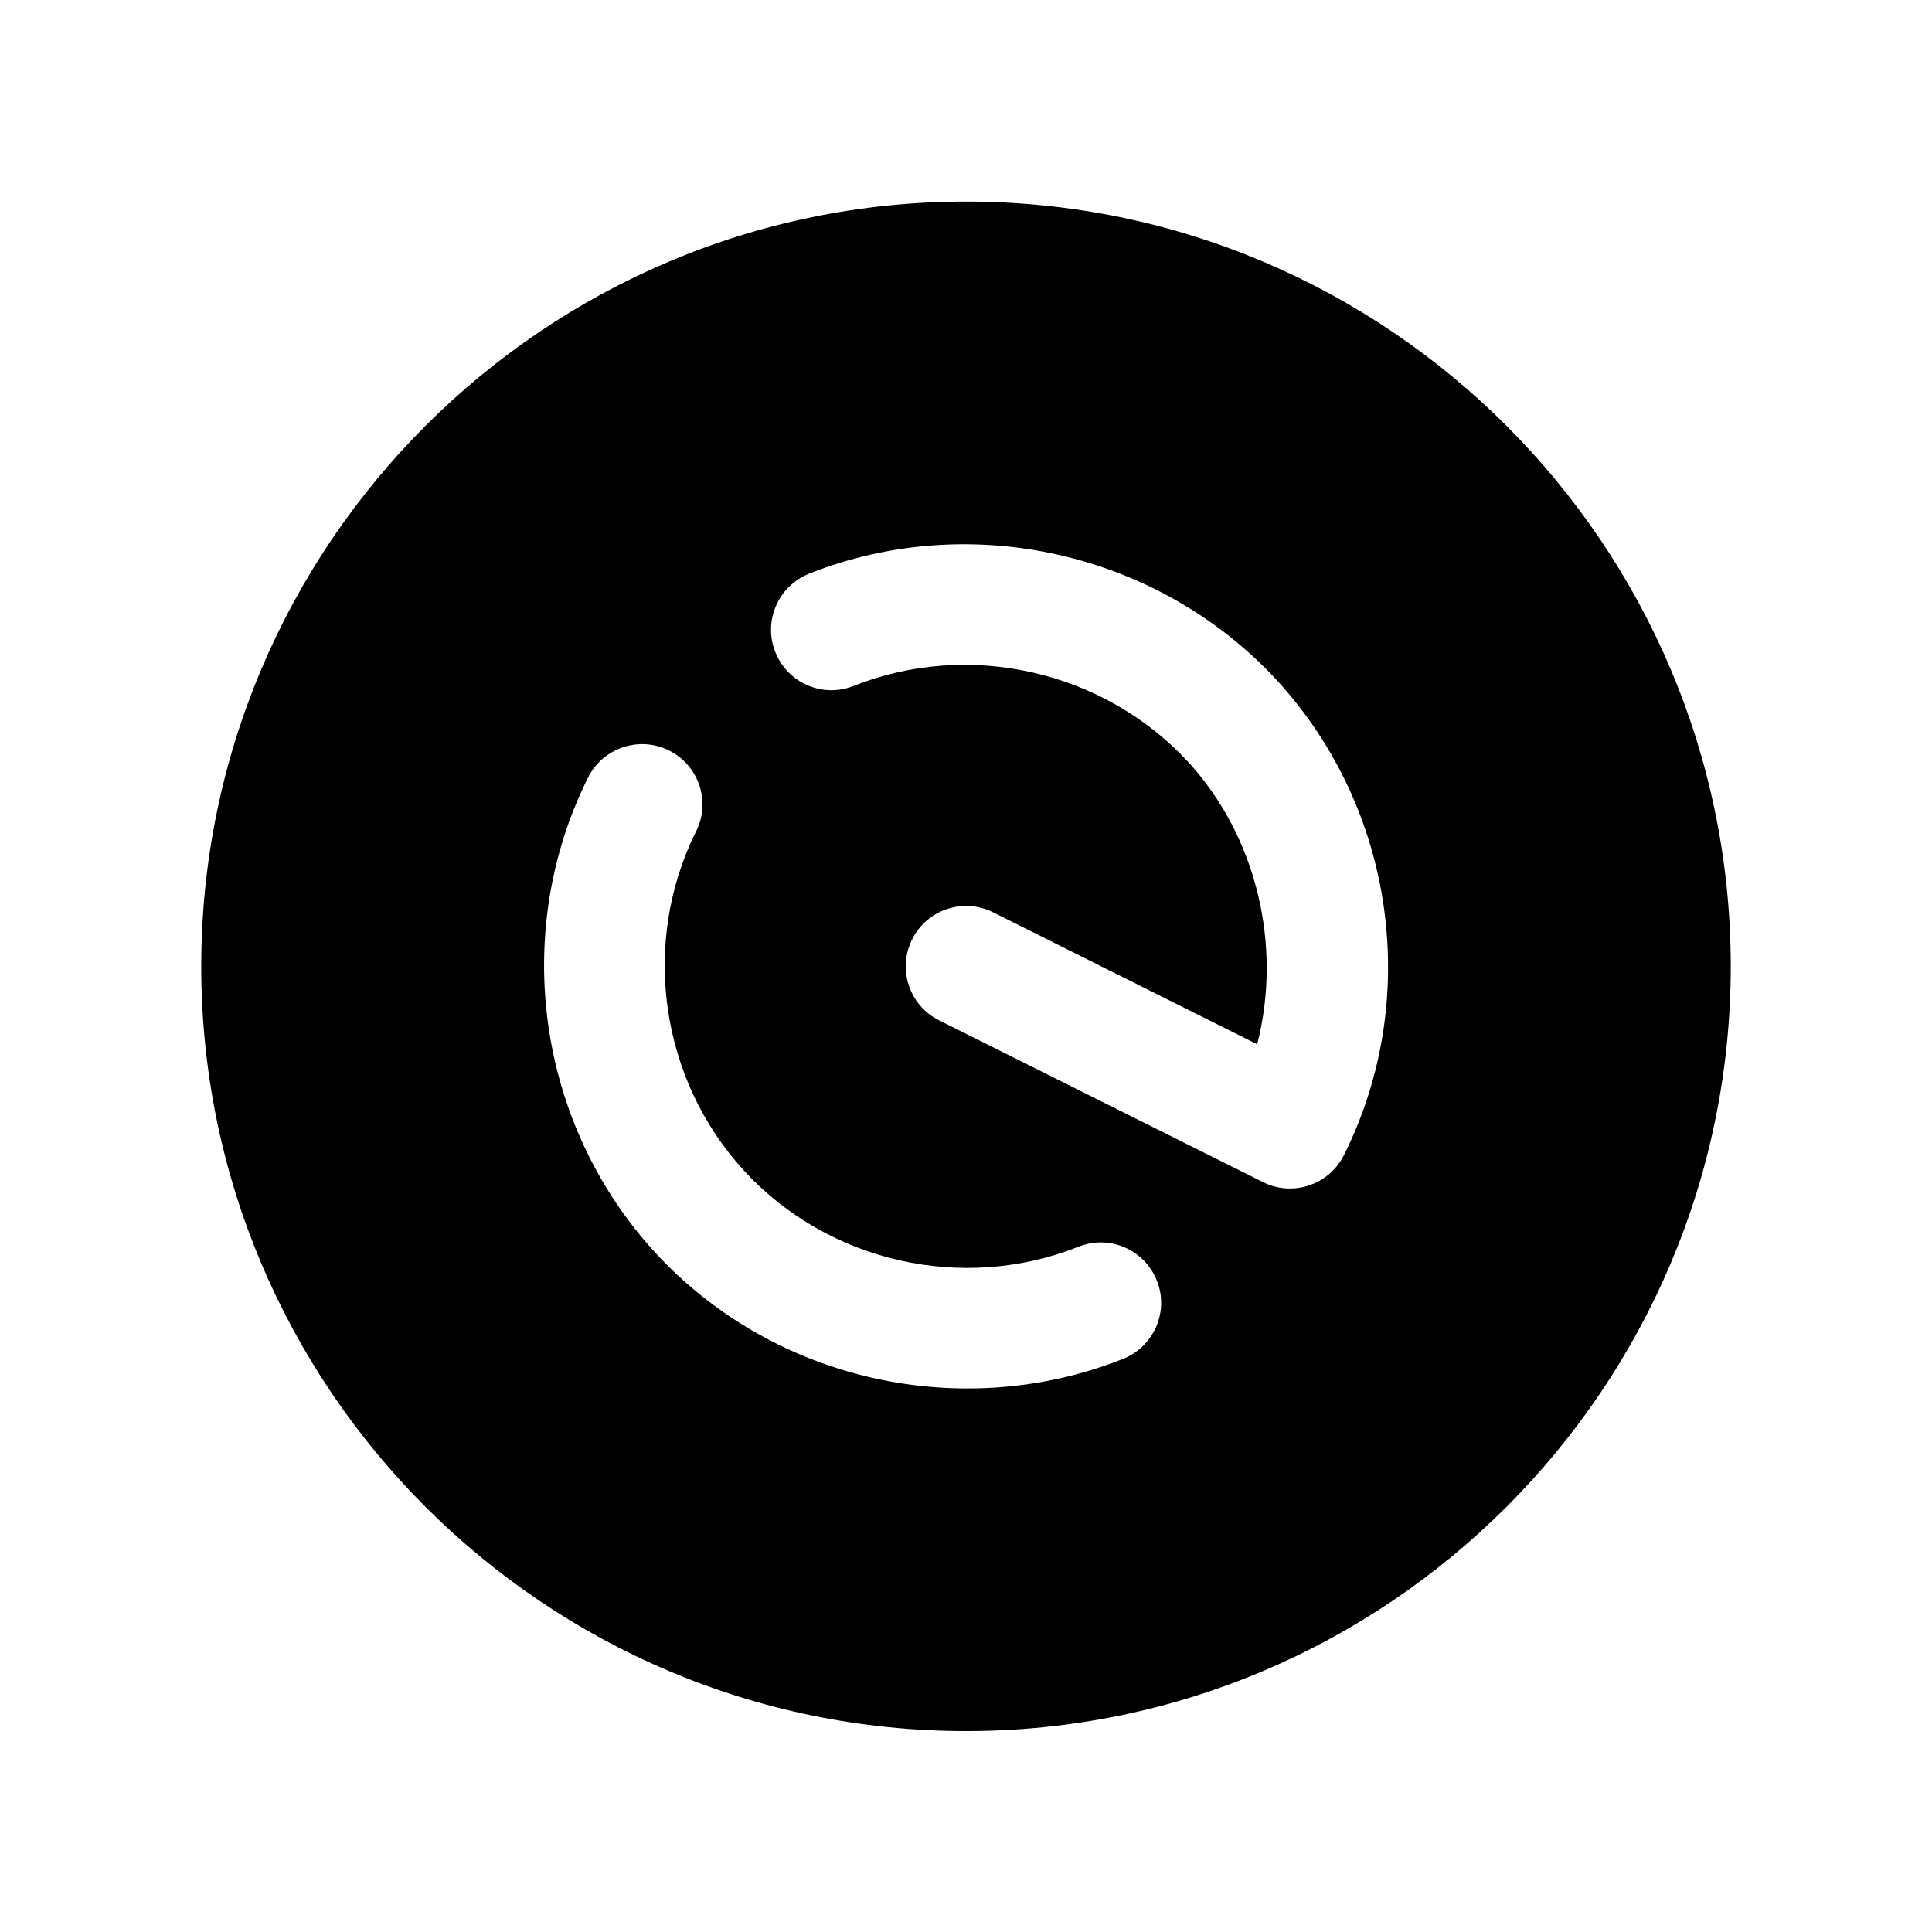 <svg width="24" height="24" viewBox="0 0 24 24" fill="none" xmlns="http://www.w3.org/2000/svg">
<path fill-rule="evenodd" clip-rule="evenodd" d="M16.695 14.349C16.564 14.612 16.299 14.764 16.023 14.764C15.912 14.764 15.797 14.739 15.69 14.685L11.666 12.675C11.296 12.491 11.145 12.039 11.331 11.669C11.514 11.299 11.966 11.149 12.336 11.333L15.617 12.972C15.93 11.757 15.617 10.397 14.757 9.462C13.71 8.331 12.039 7.951 10.604 8.521C10.219 8.674 9.784 8.485 9.631 8.1C9.478 7.715 9.667 7.279 10.052 7.126C12.055 6.332 14.39 6.861 15.857 8.445C17.328 10.041 17.663 12.413 16.695 14.349ZM13.95 16.881C13.325 17.129 12.671 17.248 12.018 17.248C10.572 17.249 9.149 16.657 8.141 15.562C6.675 13.967 6.34 11.594 7.305 9.659C7.49 9.289 7.942 9.138 8.311 9.323C8.681 9.507 8.833 9.957 8.647 10.328C7.958 11.711 8.198 13.407 9.246 14.546C10.29 15.679 11.959 16.059 13.398 15.487C13.784 15.334 14.217 15.522 14.371 15.908C14.524 16.292 14.335 16.728 13.95 16.881ZM12.001 2.504C6.761 2.504 2.5 6.766 2.5 12.004C2.5 17.243 6.761 21.504 12.001 21.504C17.238 21.504 21.5 17.243 21.5 12.004C21.5 6.766 17.238 2.504 12.001 2.504Z" fill="black"/>
</svg>
